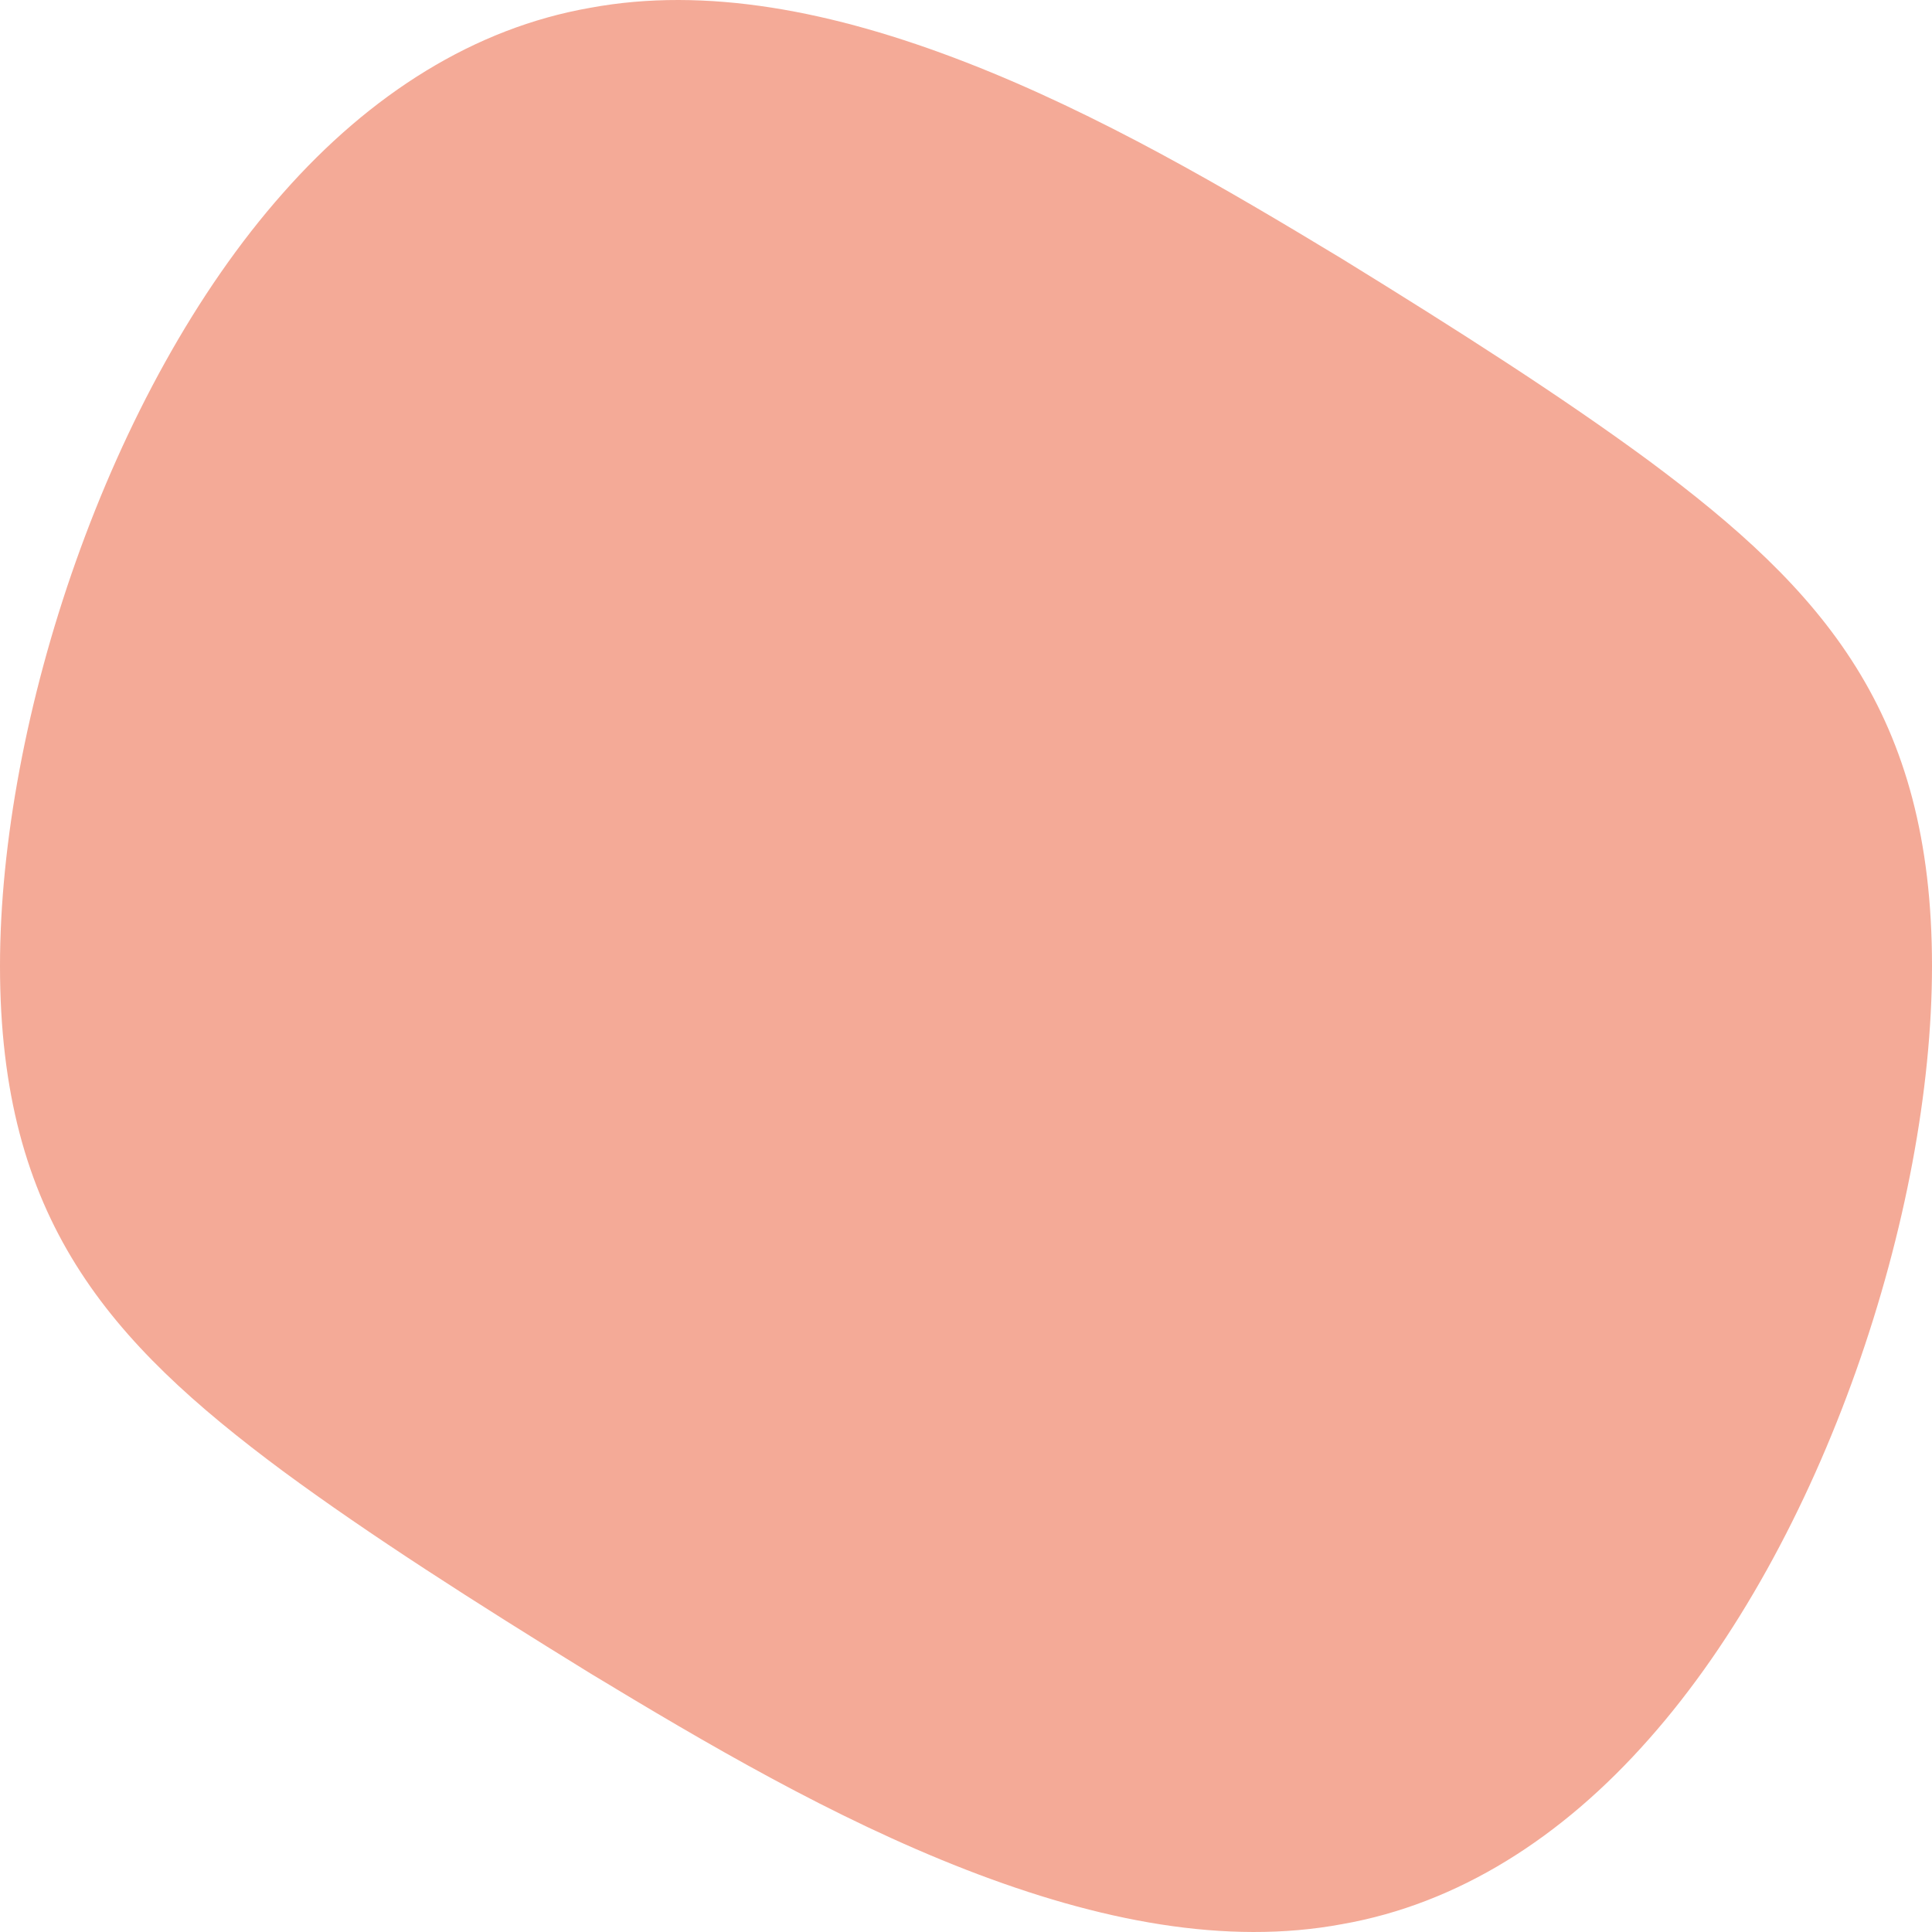 <?xml version="1.0" encoding="UTF-8"?>
<svg id="Layer_1" xmlns="http://www.w3.org/2000/svg" viewBox="0 0 1024 1024">
    <path
        d="M1024,512c0,130.432-57.307,305.096-149.961,409.65-46.327,52.551-101.49,87.47-162.745,98.193-61.255,11.392-128.601-1.411-199.294-28.877-70.692-27.466-138.039-67.075-199.294-104.153-61.255-37.747-116.418-72.961-162.745-107.093C57.308,710.899,0,646.097,0,512,0,381.568,57.308,206.904,149.961,102.35,196.288,49.799,251.452,14.88,312.707,4.157c61.255-11.392,128.601,1.411,199.293,28.877,70.692,27.466,138.039,67.076,199.293,104.153,61.255,37.746,116.418,72.961,162.745,107.093,92.654,68.821,149.961,133.623,149.961,267.72Z"
        fill="#f4aa97" />
</svg>